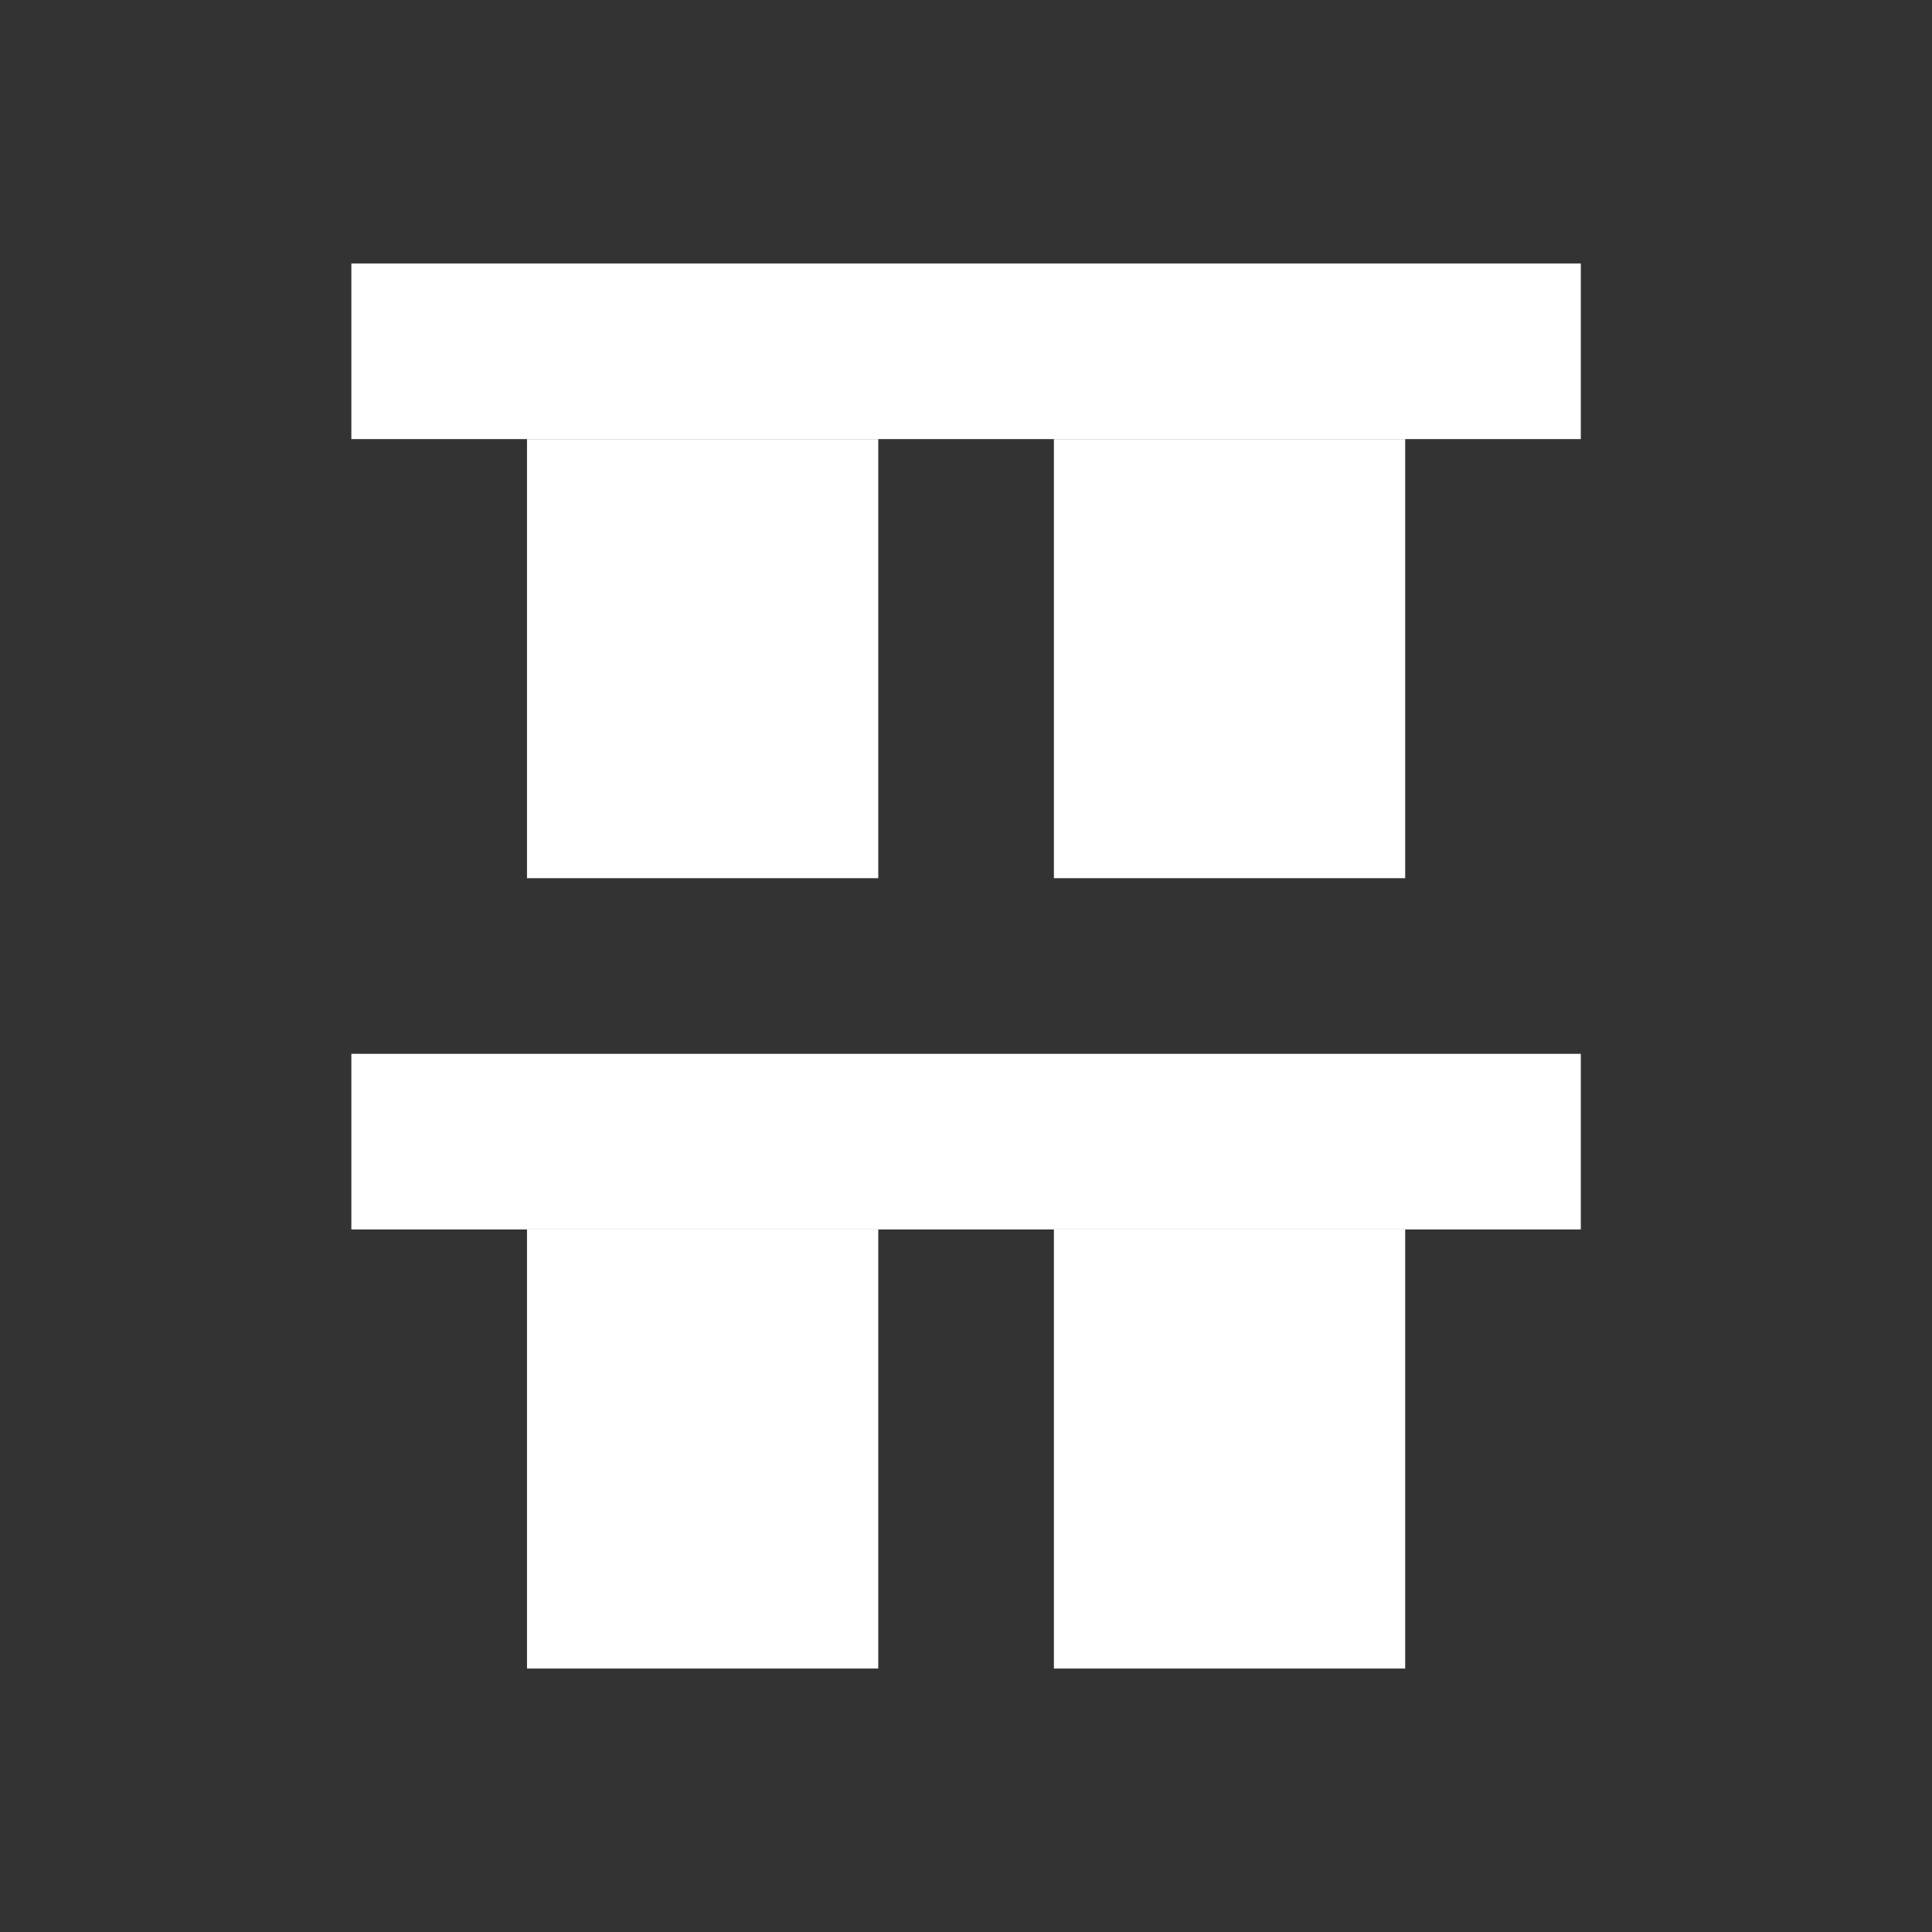 <?xml version="1.0" encoding="UTF-8" standalone="no"?>
<!-- Created with Inkscape (http://www.inkscape.org/) -->

<svg
   xmlns:osb="http://www.openswatchbook.org/uri/2009/osb"
   xmlns:dc="http://purl.org/dc/elements/1.1/"
   xmlns:cc="http://creativecommons.org/ns#"
   xmlns:rdf="http://www.w3.org/1999/02/22-rdf-syntax-ns#"
   xmlns:svg="http://www.w3.org/2000/svg"
   xmlns="http://www.w3.org/2000/svg"
   xmlns:sodipodi="http://sodipodi.sourceforge.net/DTD/sodipodi-0.dtd"
   xmlns:inkscape="http://www.inkscape.org/namespaces/inkscape"
   width="22"
   height="22"
   id="svg2"
   version="1.1"
   inkscape:version="0.91 r13725"
   viewBox="0 0 22 22"
   sodipodi:docname="distribute-vertical-top.svg">
  <rect x="0" y="0" width="22" height="22" fill="#333333" stroke="none"/>
  <defs
     id="defs4">
    <linearGradient
       osb:paint="solid"
       id="linearGradient5606">
      <stop
         style="stop-color:#000000;stop-opacity:1;"
         offset="0"
         id="stop5608" />
    </linearGradient>
  </defs>
  <sodipodi:namedview
     id="base"
     pagecolor="#ffffff"
     bordercolor="#666666"
     borderopacity="1.0"
     inkscape:pageopacity="0.0"
     inkscape:pageshadow="2"
     inkscape:zoom="16.841998"
     inkscape:cx="-10.447222"
     inkscape:cy="12.188111"
     inkscape:document-units="px"
     inkscape:current-layer="layer1"
     showgrid="true"
     inkscape:showpageshadow="false"
     borderlayer="true"
     inkscape:window-width="1366"
     inkscape:window-height="687"
     inkscape:window-x="0"
     inkscape:window-y="0"
     inkscape:window-maximized="1"
     units="px"
     fit-margin-top="0"
     fit-margin-left="0"
     fit-margin-right="0"
     fit-margin-bottom="0"
     inkscape:object-nodes="true">
    <sodipodi:guide
       position="4,20"
       orientation="16,0"
       id="guide4093" />
    <sodipodi:guide
       position="4,4"
       orientation="0,16"
       id="guide4095" />
    <sodipodi:guide
       position="20,4"
       orientation="-16,0"
       id="guide4097" />
    <sodipodi:guide
       position="20,20"
       orientation="0,-16"
       id="guide4099" />
    <inkscape:grid
       type="xygrid"
       id="grid4101"
       originx="1px"
       originy="1px" />
    <sodipodi:guide
       position="4,20"
       orientation="16,0"
       id="guide4123" />
    <sodipodi:guide
       position="4,4"
       orientation="0,2"
       id="guide4125" />
    <sodipodi:guide
       position="6,20"
       orientation="0,-2"
       id="guide4129" />
    <sodipodi:guide
       position="18,4"
       orientation="0,2"
       id="guide4133" />
    <sodipodi:guide
       position="20,4"
       orientation="-16,0"
       id="guide4135" />
    <sodipodi:guide
       position="20,20"
       orientation="0,-2"
       id="guide4137" />
  </sodipodi:namedview>
  <g
     inkscape:label="Capa 1"
     inkscape:groupmode="layer"
     id="layer1"
     transform="translate(1,-1031.362)">
    <g
       style="enable-background:new;fill:#ffffff;fill-opacity:1"
       id="g4166"
       transform="matrix(1,0,0,-1,2,1050.362)">
      <g
         transform="translate(-505,39.003)"
         style="display:inline;fill:#ffffff;fill-opacity:1"
         inkscape:label="actions"
         id="layer12">
        <g
           transform="matrix(0,-1,1,0,544.004,481.997)"
           id="g4145"
           style="fill:#ffffff;fill-opacity:1">
          <g
             id="g4460"
             style="fill:#ffffff;fill-opacity:1">
            <rect
               y="-38.003"
               x="505"
               height="14"
               width="2"
               id="rect4438"
               style="opacity:1;fill:#ffffff;fill-opacity:1;stroke:none" />
            <rect
               y="-36.003"
               x="507"
               height="4"
               width="5"
               id="rect4440"
               style="opacity:1;fill:#ffffff;fill-opacity:1;stroke:none" />
            <rect
               style="opacity:1;fill:#ffffff;fill-opacity:1;stroke:none"
               id="rect4442"
               width="5"
               height="4"
               x="507"
               y="-30.003" />
          </g>
          <g
             transform="translate(9,1.748291e-6)"
             style="display:inline;enable-background:new;fill:#ffffff;fill-opacity:1"
             id="g4460-6">
            <rect
               y="-38.003"
               x="505"
               height="14"
               width="2"
               id="rect4438-7"
               style="opacity:1;fill:#ffffff;fill-opacity:1;stroke:none" />
            <rect
               y="-36.003"
               x="507"
               height="4"
               width="5"
               id="rect4440-7"
               style="opacity:1;fill:#ffffff;fill-opacity:1;stroke:none" />
            <rect
               style="opacity:1;fill:#ffffff;fill-opacity:1;stroke:none"
               id="rect4442-1"
               width="5"
               height="4"
               x="507"
               y="-30.003" />
          </g>
        </g>
      </g>
    </g>
  </g>
</svg>
